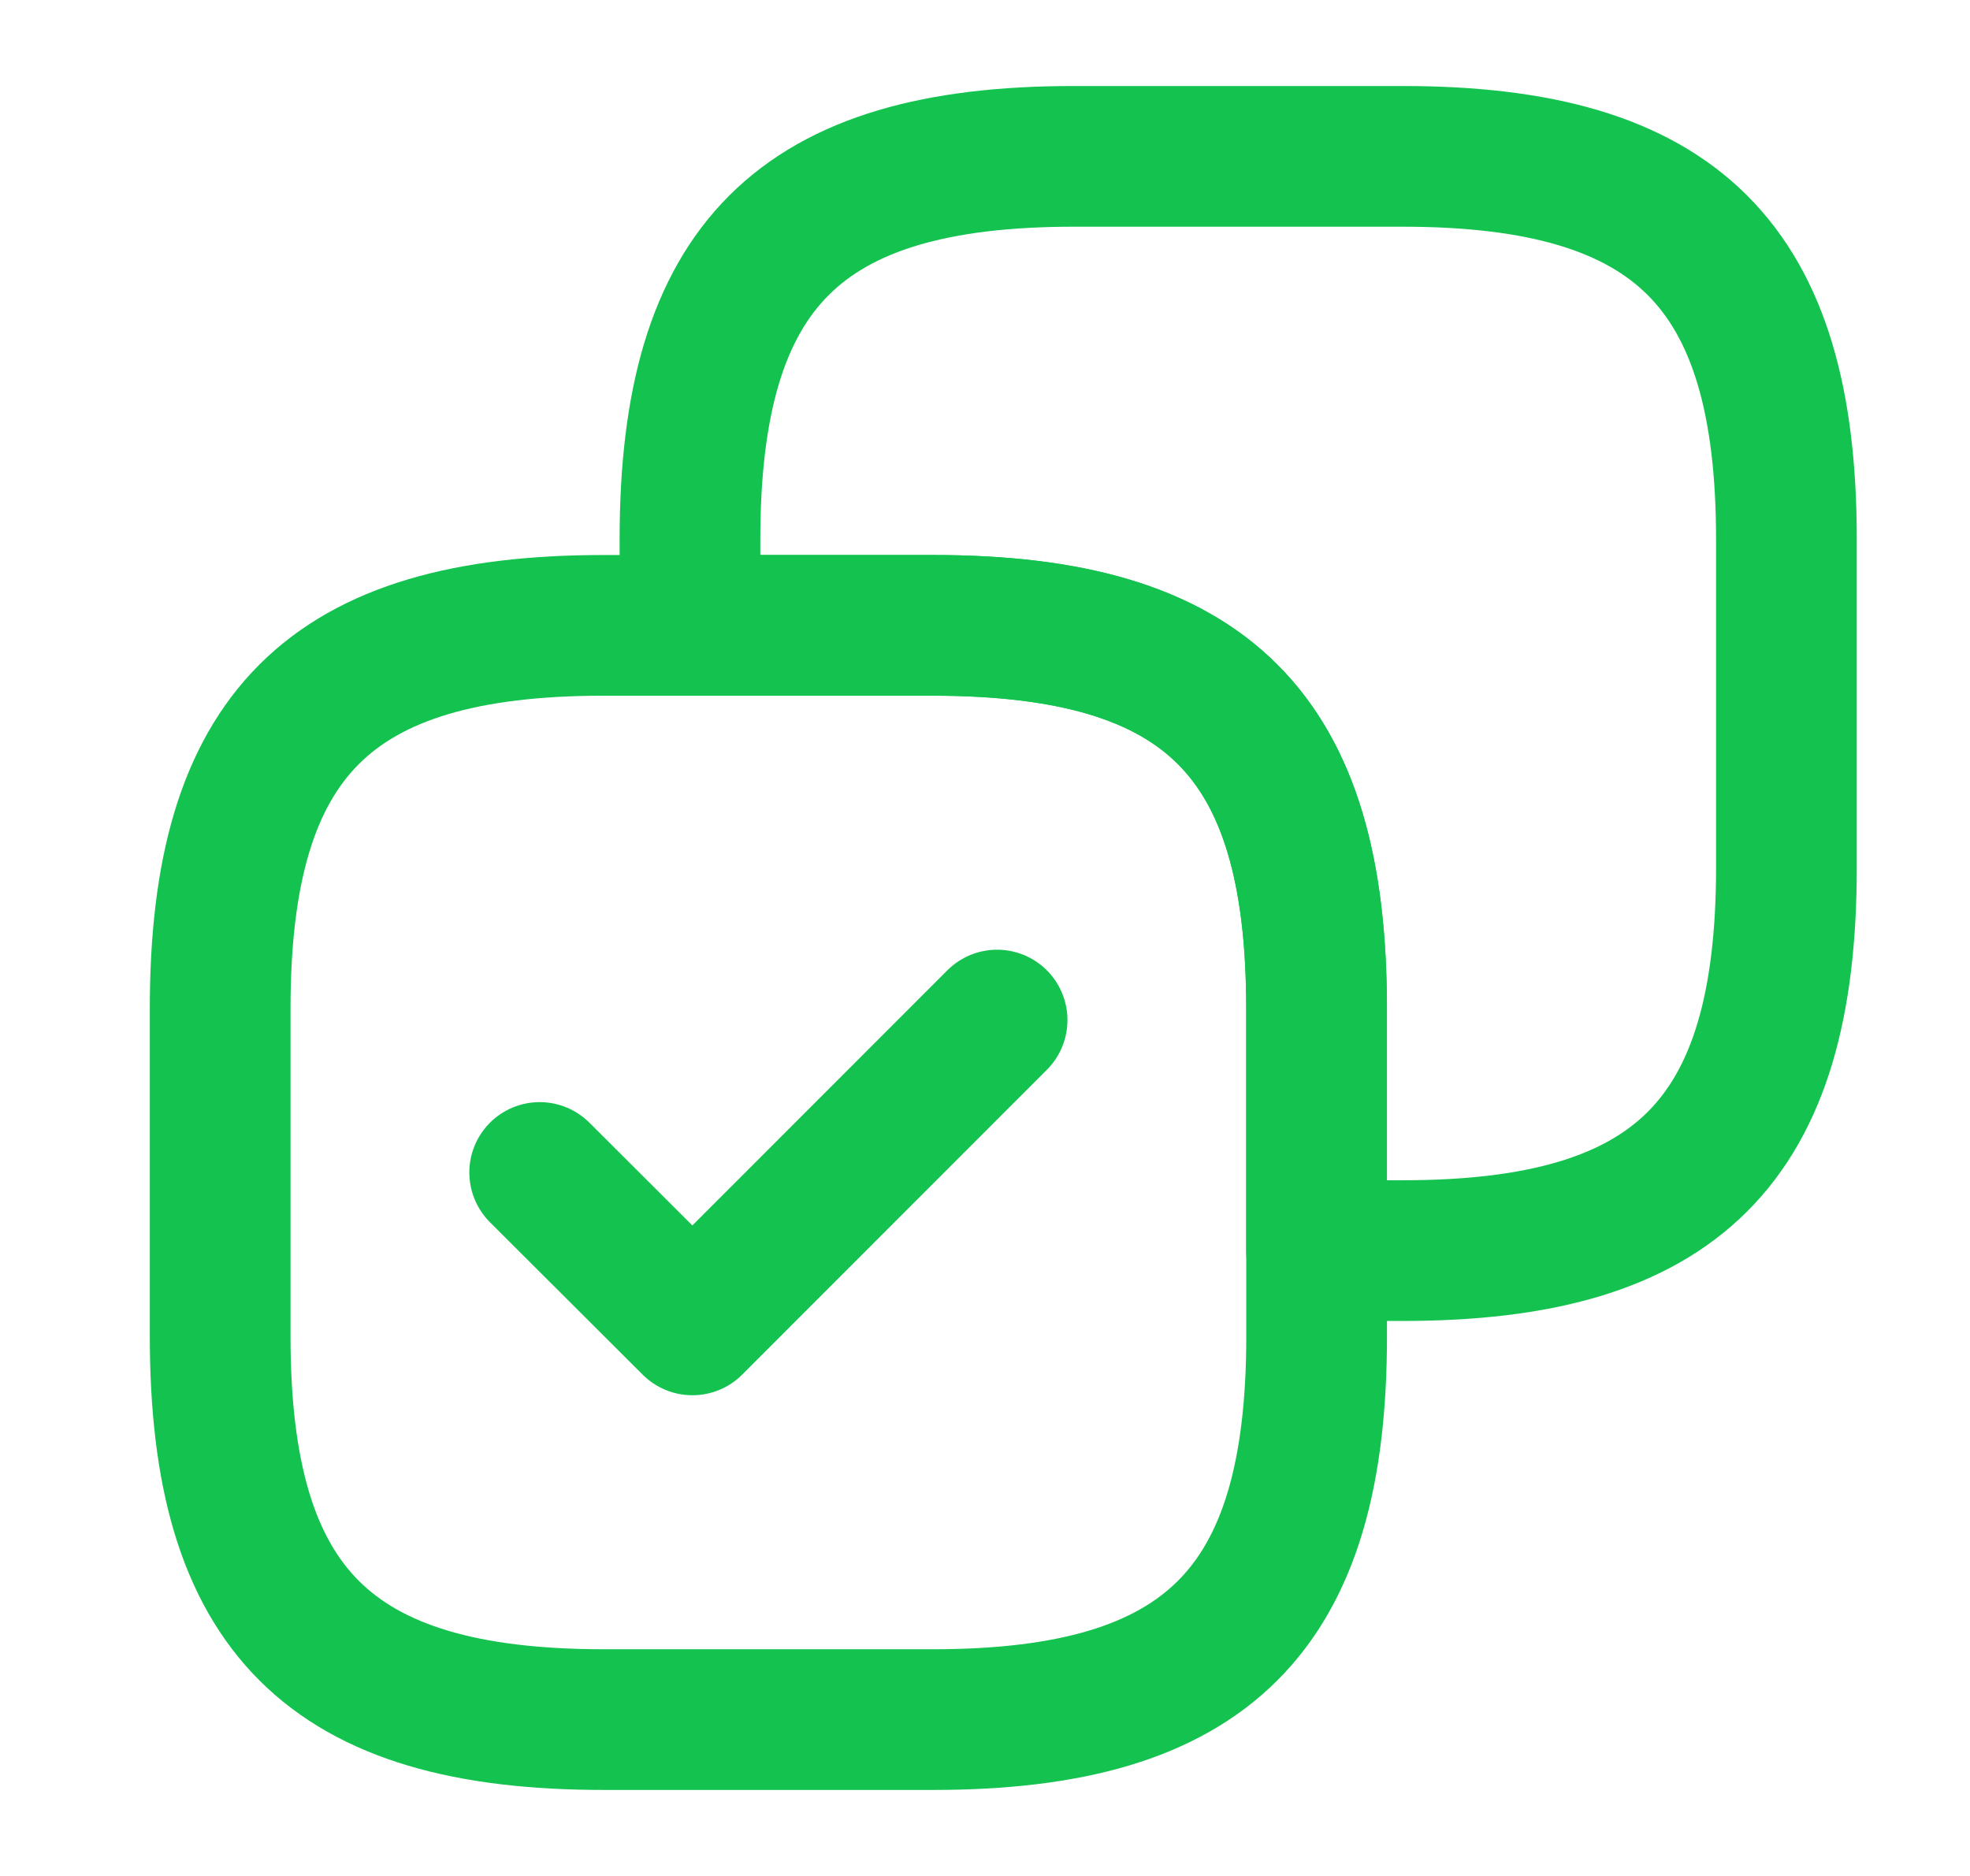 <svg width="21" height="20" viewBox="0 0 21 20" fill="none" xmlns="http://www.w3.org/2000/svg">
<path d="M19.043 9.25V5.75C19.043 2.833 17.875 1.667 14.953 1.667H11.446C8.524 1.667 7.355 2.833 7.355 5.75V6.667H9.944C12.866 6.667 14.034 7.833 14.034 10.75V13.333H14.953C17.875 13.333 19.043 12.167 19.043 9.25Z" stroke="#14C34F" stroke-width="1.5" stroke-linecap="round" stroke-linejoin="round"/>
<path d="M14.035 14.25V10.75C14.035 7.833 12.866 6.667 9.944 6.667H6.437C3.515 6.667 2.347 7.833 2.347 10.75V14.25C2.347 17.167 3.515 18.333 6.437 18.333H9.944C12.866 18.333 14.035 17.167 14.035 14.25Z" stroke="#14C34F" stroke-width="1.5" stroke-linecap="round" stroke-linejoin="round"/>
<path d="M5.753 12.5L7.381 14.125L10.629 10.875" stroke="#14C34F" stroke-width="1.5" stroke-linecap="round" stroke-linejoin="round"/>
</svg>
